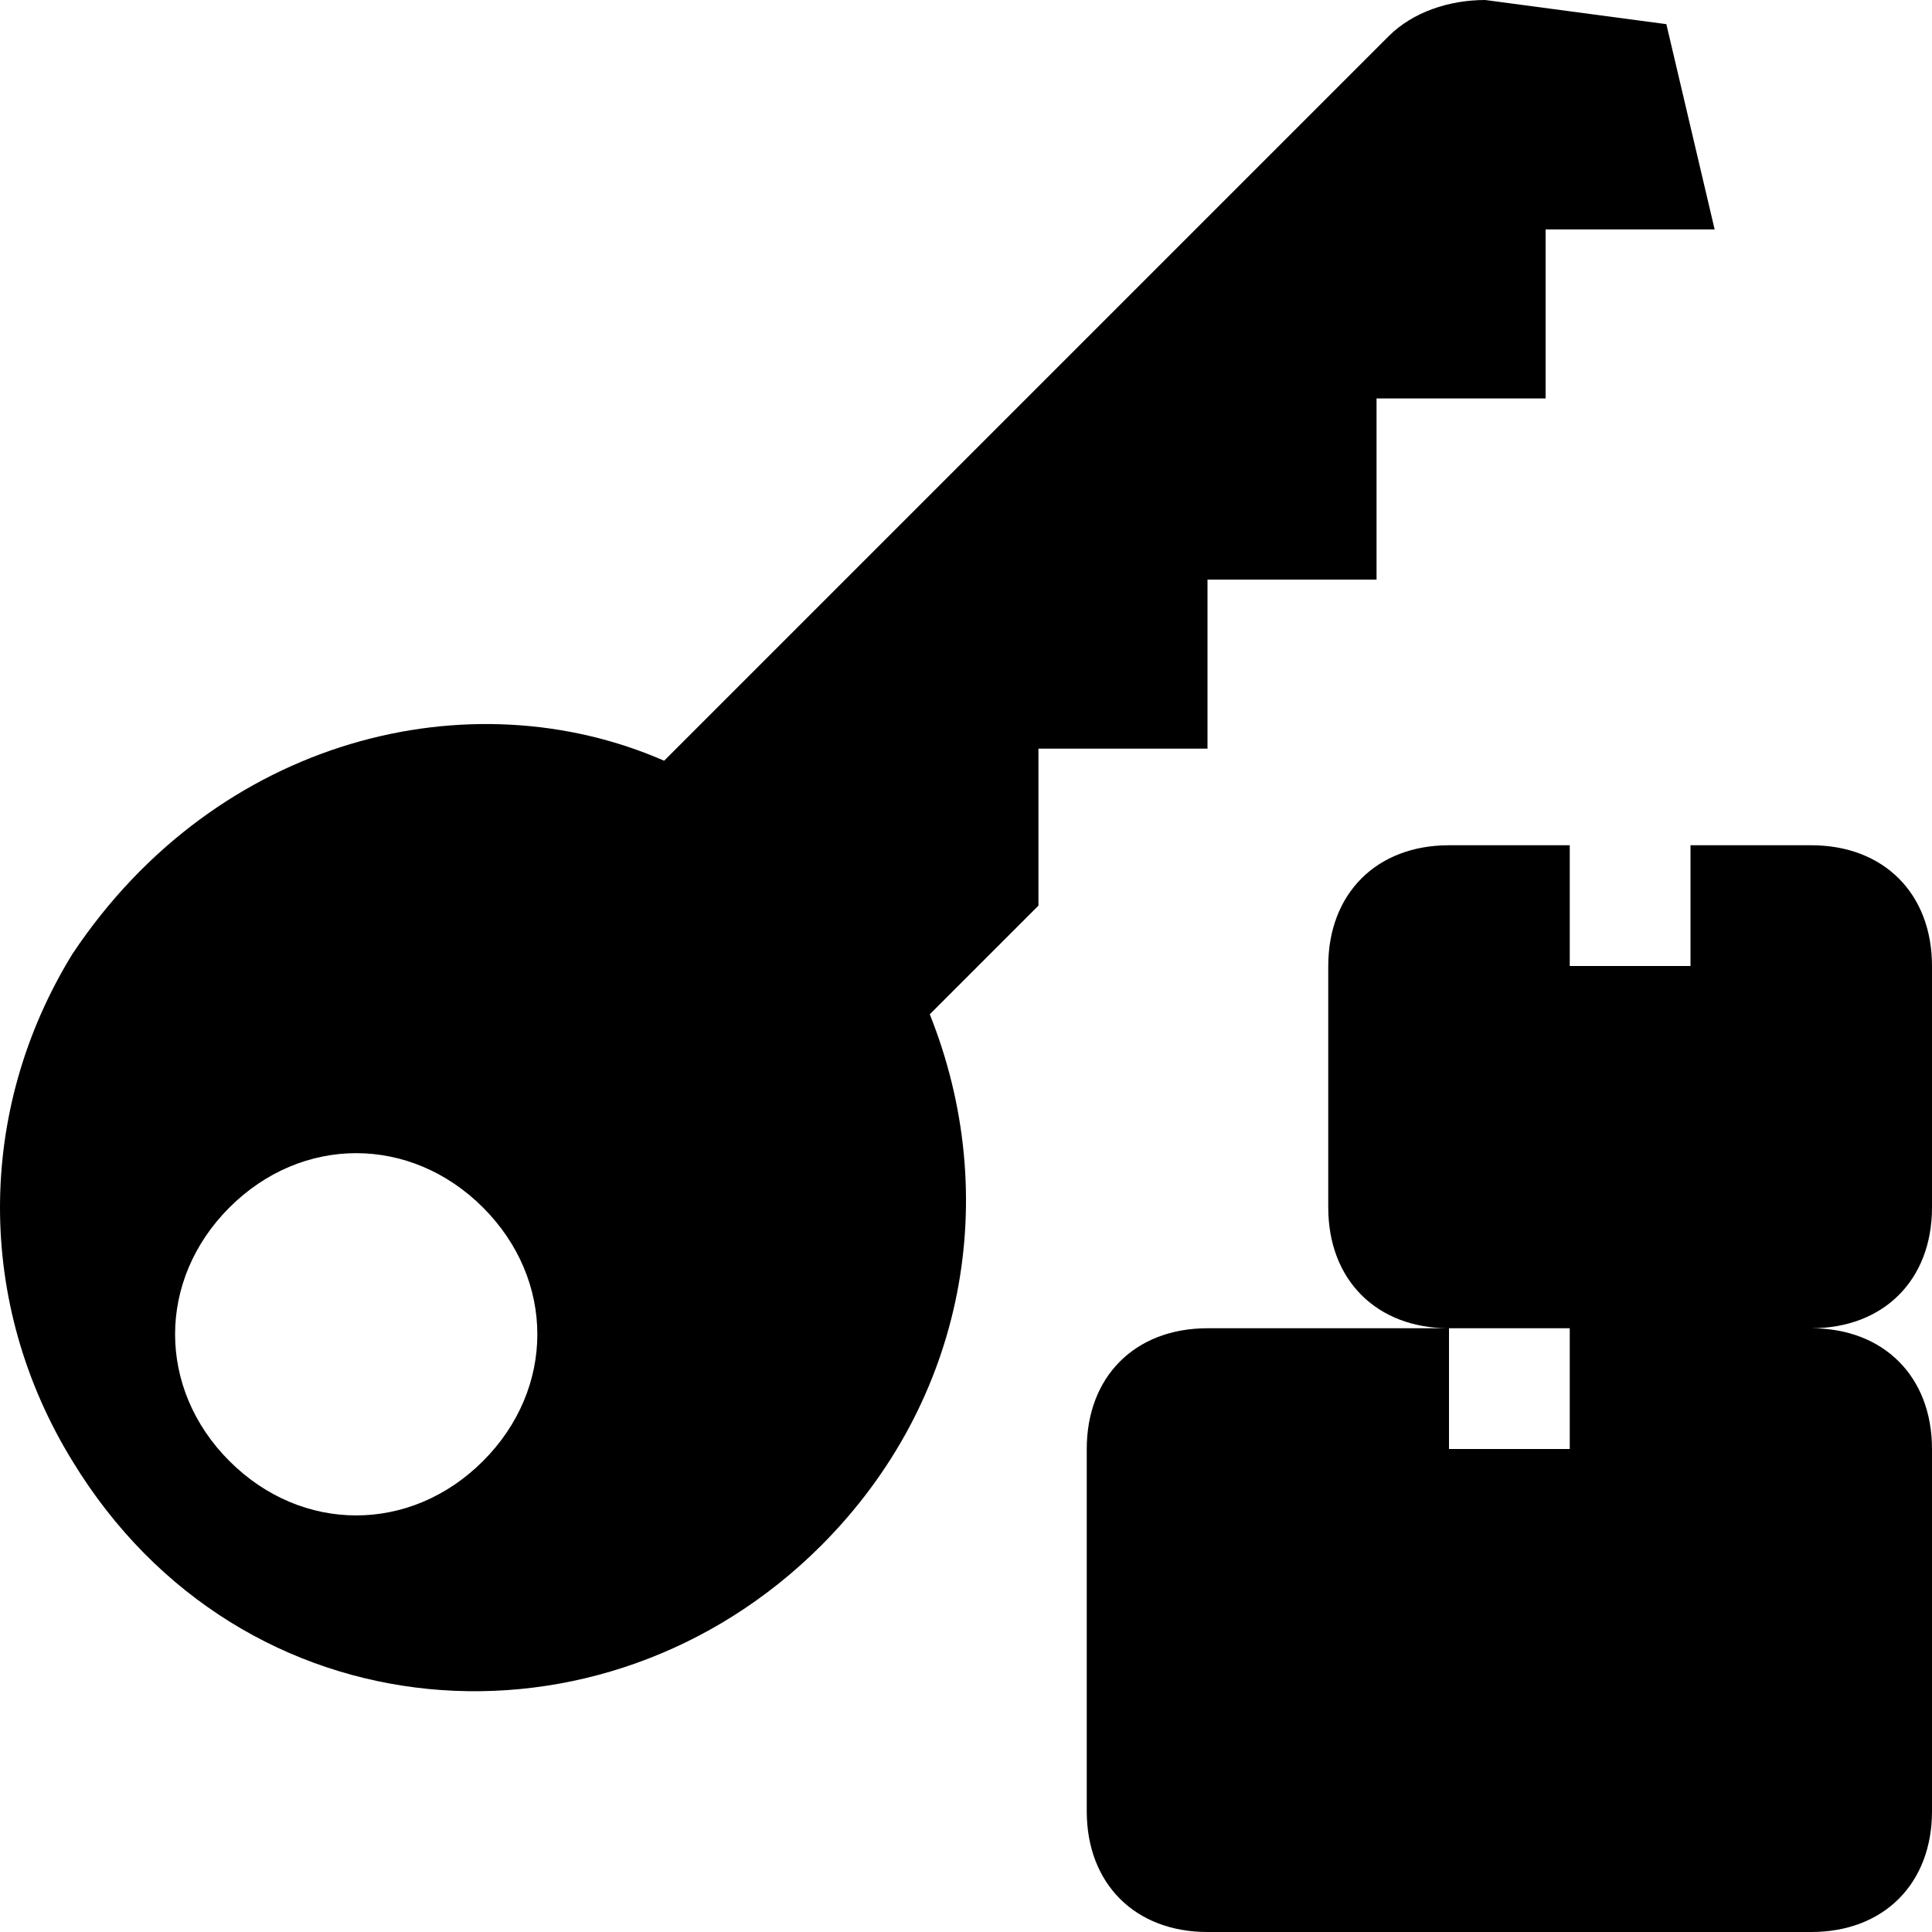<svg width="16" height="16" viewBox="0 0 16 16" fill="none" xmlns="http://www.w3.org/2000/svg">
<g clip-path="url(#clip0_471_1804)">
<path d="M13.8 0.2L12.3 0C12 0 11.7 0.1 11.5 0.3L5.5 6.3C3.9 5.6 1.8 6.1 0.6 7.9C-0.2 9.2 -0.2 10.8 0.6 12.1C2 14.4 5 14.6 6.8 12.8C8 11.6 8.3 9.9 7.7 8.4L8.6 7.5V6.2H10V4.8H11.4V3.3H12.8V1.9H14.2L13.8 0.2ZM4 12.1C3.4 12.7 2.5 12.7 1.9 12.1C1.3 11.5 1.3 10.6 1.9 10C2.5 9.4 3.4 9.4 4 10C4.6 10.6 4.6 11.5 4 12.1ZM9 12C9 11.4 9.4 11 10 11H12V12H13V11H15C15.6 11 16 11.4 16 12V15C16 15.6 15.6 16 15 16H10C9.4 16 9 15.6 9 15V12ZM11 8C11 7.4 11.4 7 12 7H13V8H14V7H15C15.6 7 16 7.4 16 8V10C16 10.6 15.6 11 15 11H12C11.4 11 11 10.6 11 10V8Z" fill="black"/>
</g>
<defs>
<clipPath id="clip0_471_1804">
<rect width="16" height="16" fill="white"/>
</clipPath>
</defs>
</svg>
